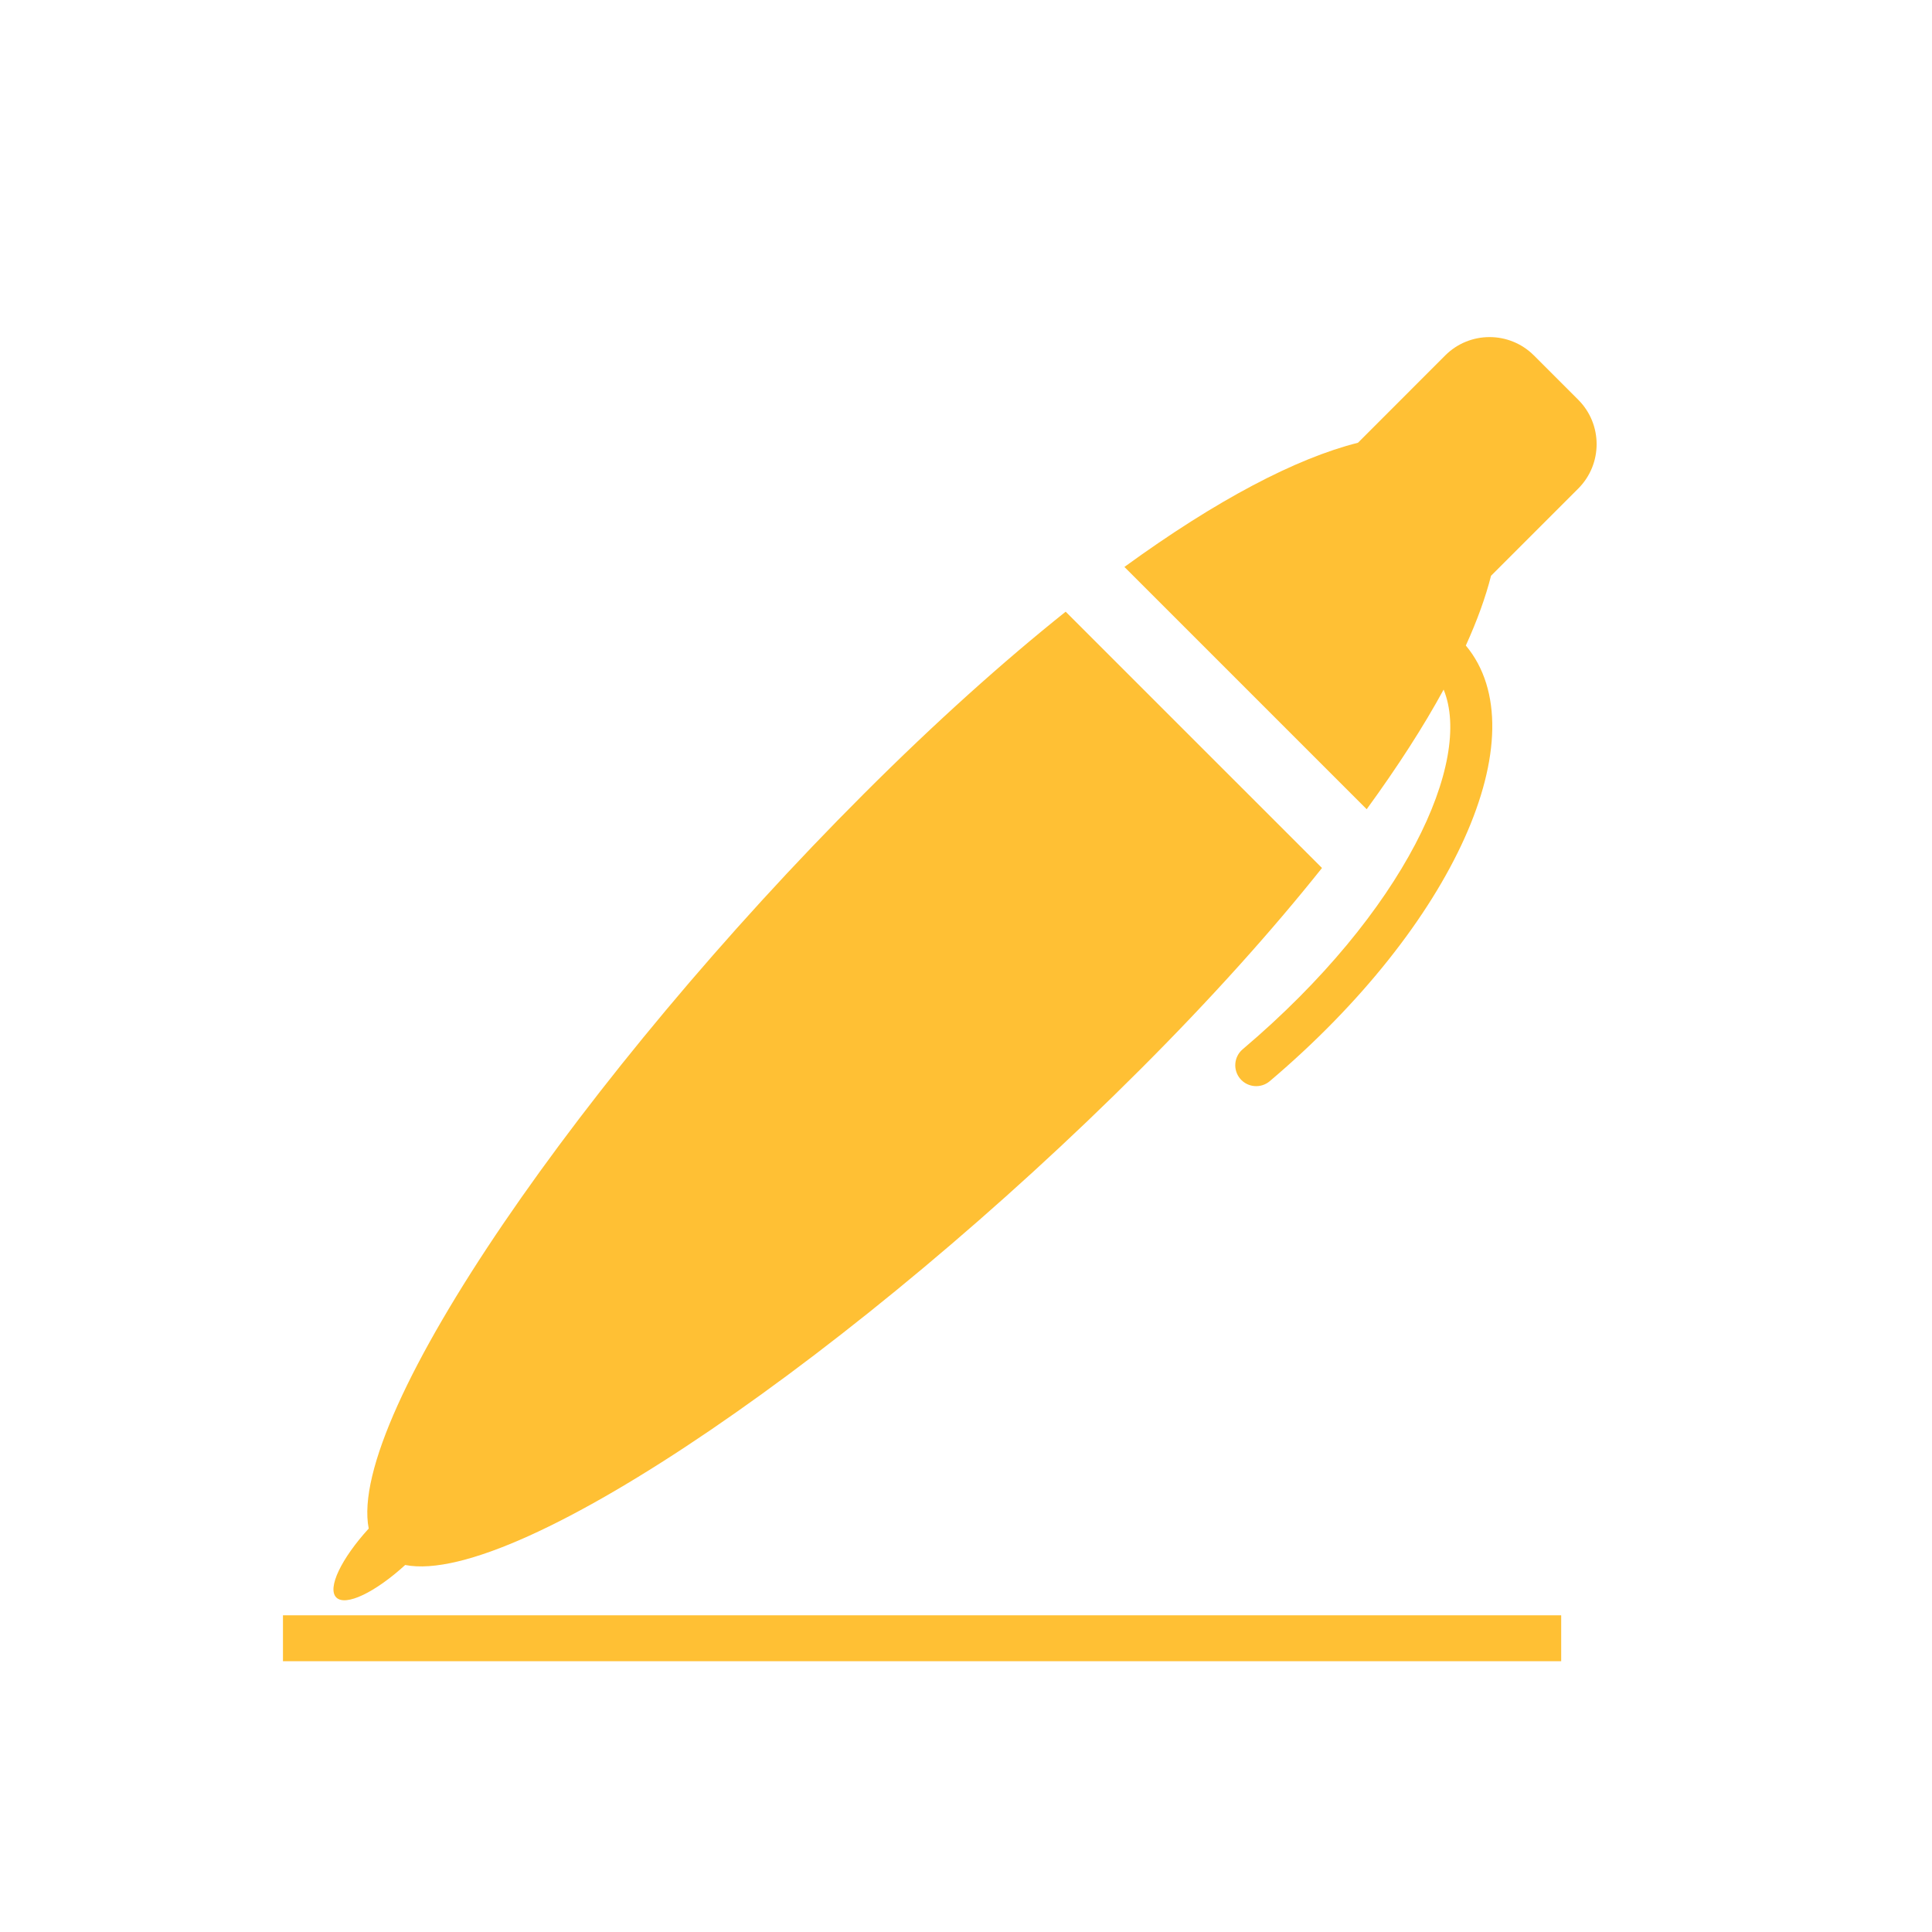 <?xml version="1.0" standalone="no"?><!DOCTYPE svg PUBLIC "-//W3C//DTD SVG 1.1//EN" "http://www.w3.org/Graphics/SVG/1.1/DTD/svg11.dtd"><svg t="1533281566416" class="icon" style="" viewBox="0 0 1024 1024" version="1.1" xmlns="http://www.w3.org/2000/svg" p-id="3554" xmlns:xlink="http://www.w3.org/1999/xlink" width="16" height="16"><defs><style type="text/css"></style></defs><path d="M700.681 460.055c-26.485 33.221-58.632 69.129-96.649 107.111C456.862 714.335 274.676 841.199 214.754 829.48c-15.864 14.486-31.606 22.141-36.527 17.197-4.922-4.925 2.732-20.665 17.199-36.511-11.722-59.941 115.141-242.146 262.31-389.29 38.005-38.005 73.879-70.128 107.091-96.672L700.681 460.055 700.681 460.055zM776.921 342.14c6.06-13.37 10.508-25.709 13.358-36.97l46.25-46.248c12.951-12.976 12.951-34.037 0-47.013l-23.519-23.514c-12.971-12.976-34.057-12.976-47.027 0l-46.234 46.272c-32.663 8.21-74.768 30.169-123.79 65.823l128.413 128.416c16.52-22.678 30.189-43.944 40.777-63.41 15.541 37.644-20.188 117.536-106.52 190.652-4.661 3.943-5.239 10.937-1.294 15.622 3.968 4.661 10.977 5.241 15.665 1.273C770.567 490.425 816.1 389.129 776.921 342.14L776.921 342.14zM776.921 342.14" p-id="3555" fill="#ffc034"></path><path d="M149.977 856.149l677.485 0 0 24.326-677.485 0 0-24.326Z" p-id="3556" fill="#ffc034"></path></svg>